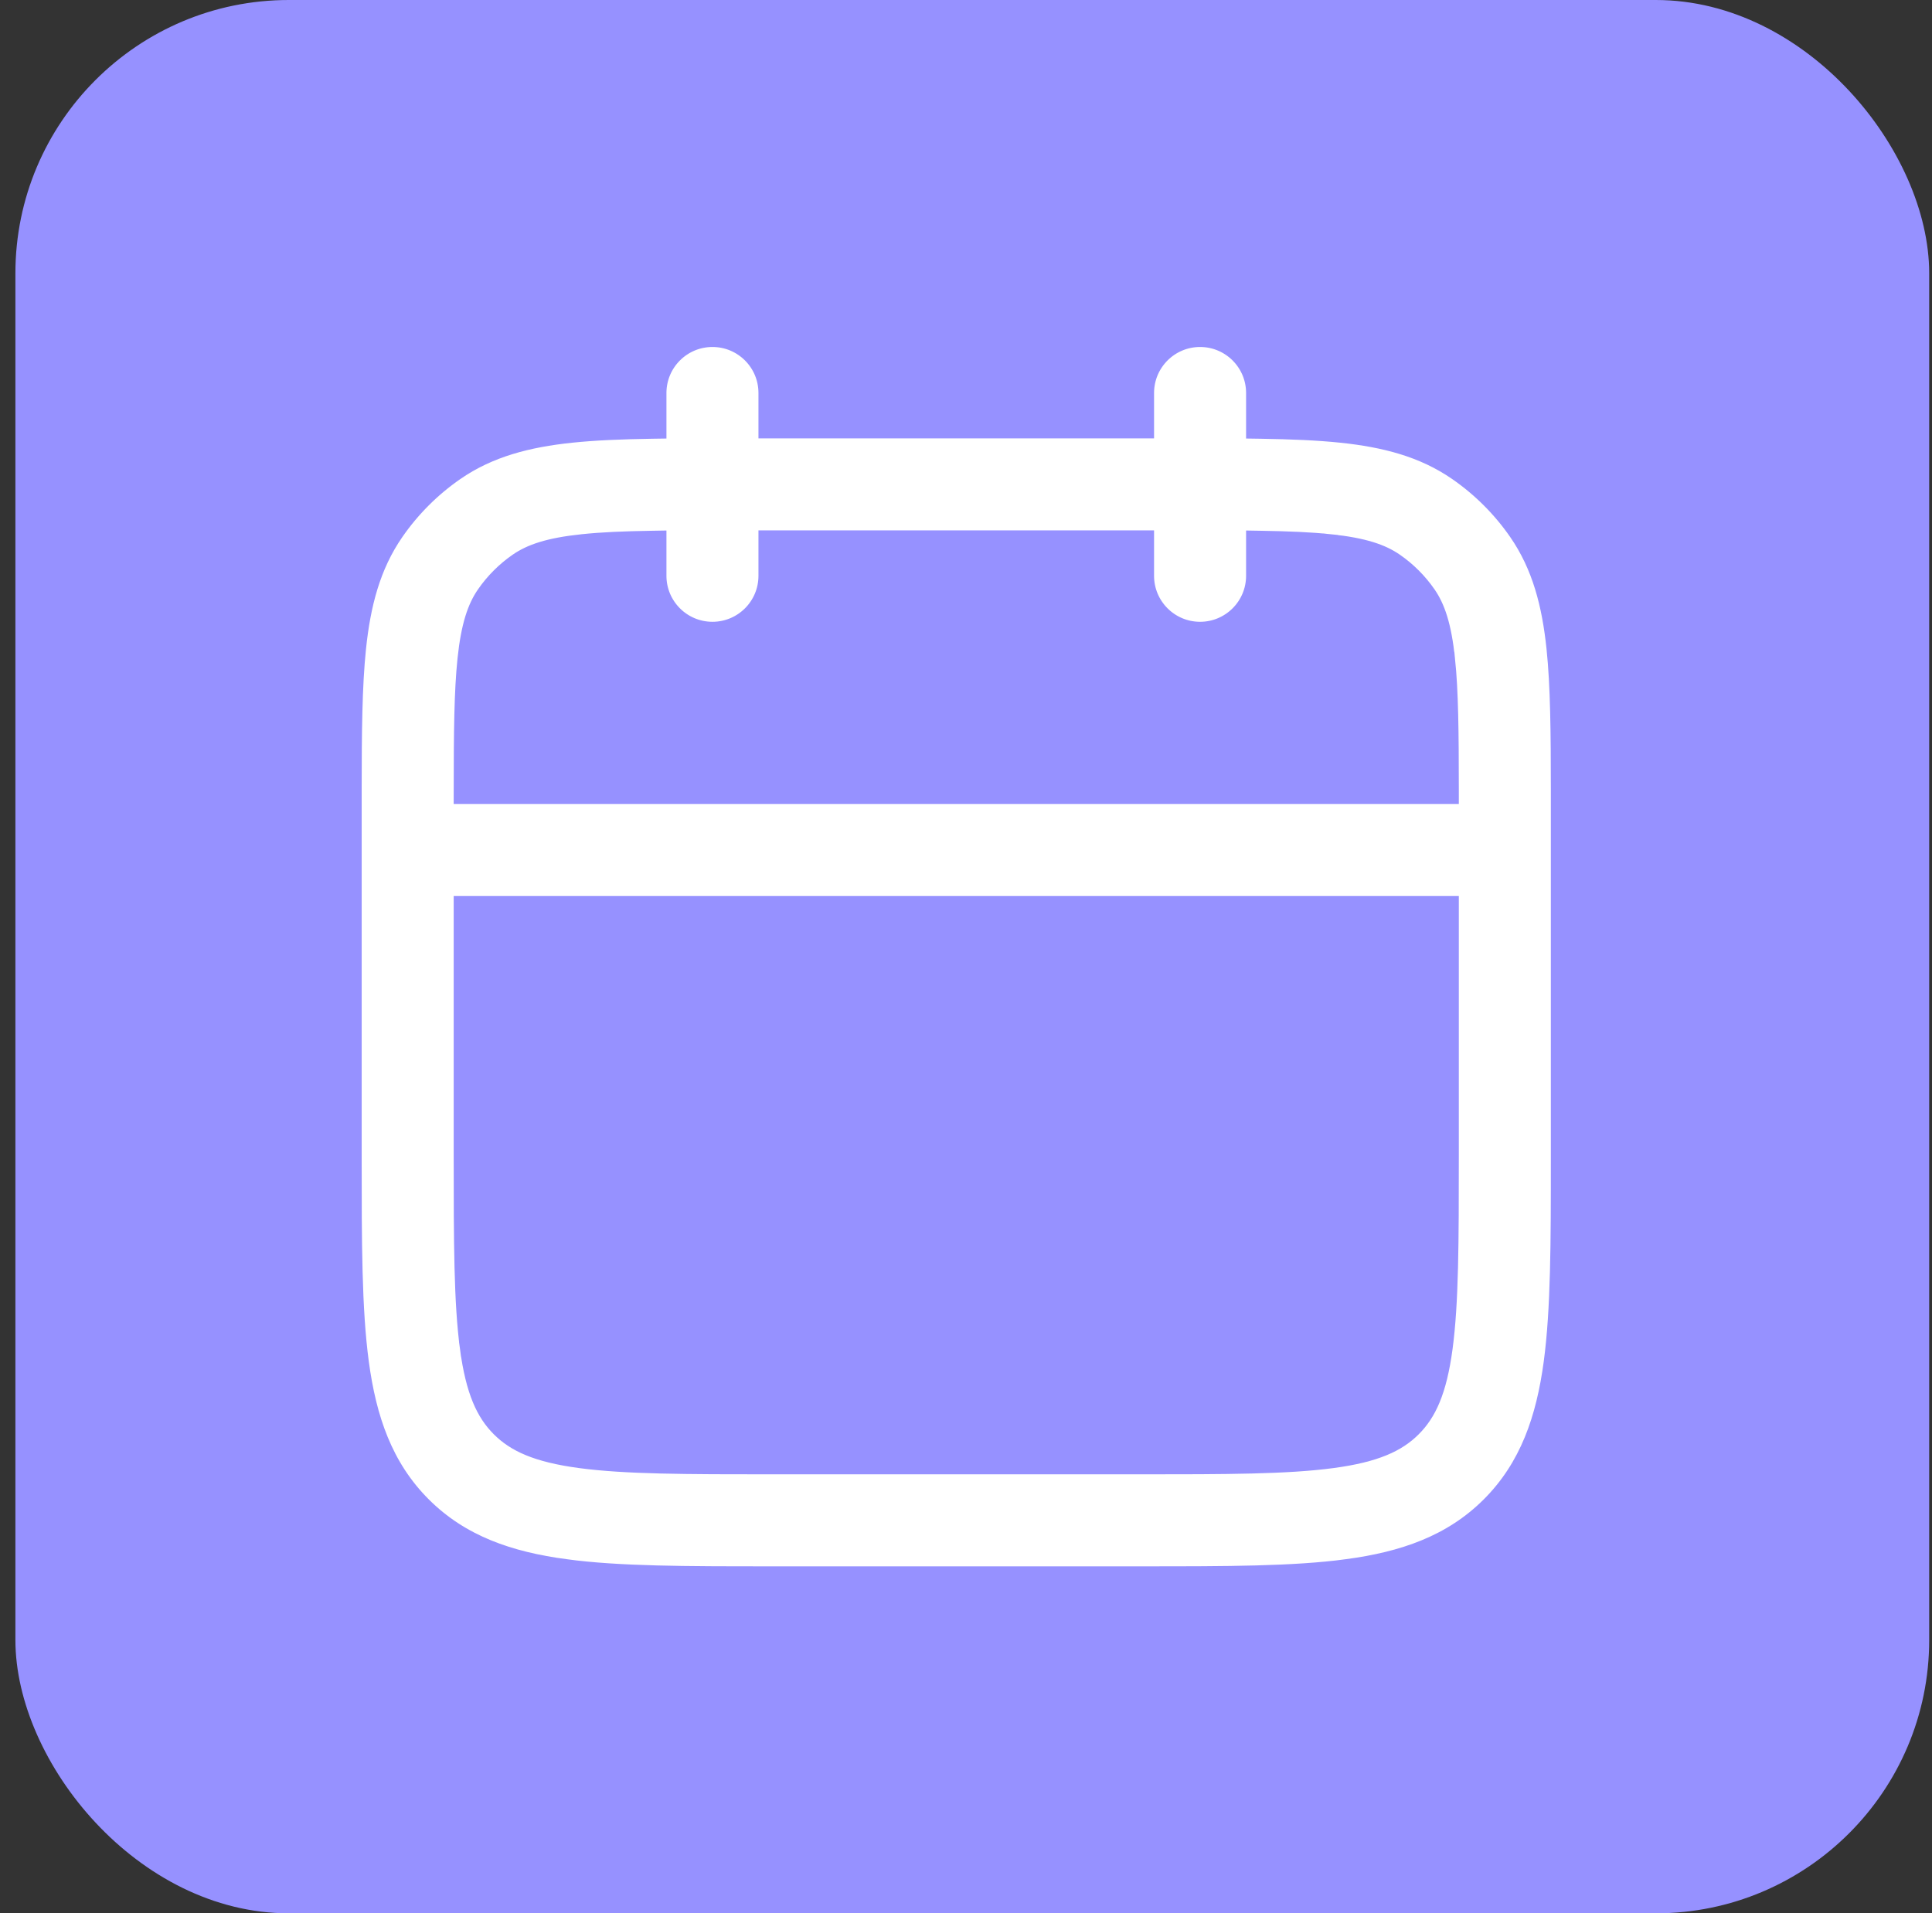 <svg width="106" height="105" viewBox="0 0 106 105" fill="none" xmlns="http://www.w3.org/2000/svg">
<rect x="0" y="0" width="106" height="105" fill="#333333" stroke="none"/>
<rect x="0.845" width="105.001" height="105" rx="15" fill="#9691FF"/>
<path d="M35.752 23.668L36.155 23.662V23.258V21.566C36.155 19.946 37.469 18.632 39.089 18.632C40.71 18.632 42.023 19.946 42.023 21.566V23.238V23.648H42.433H62.498H62.908V23.238V21.566C62.908 19.946 64.222 18.632 65.843 18.632C67.463 18.632 68.777 19.946 68.777 21.566V23.258V23.662L69.18 23.668C70.835 23.694 72.294 23.753 73.575 23.887C75.947 24.135 78.051 24.666 79.91 25.953C81.193 26.841 82.305 27.953 83.193 29.235C84.48 31.095 85.011 33.199 85.259 35.571C85.477 37.659 85.496 40.215 85.498 43.303V43.864V43.864V43.865V43.866V43.866V43.867V43.867V43.868V43.869V43.869V43.87V43.87V43.871V43.872V43.872V43.873V43.873V43.874V43.875V43.875V43.876V43.876V43.877V43.877V43.878V43.879V43.879V43.88V43.88V43.881V43.882V43.882V43.883V43.883V43.884V43.885V43.885V43.886V43.886V43.887V43.888V43.888V43.889V43.889V43.89V43.891V43.891V43.892V43.892V43.893V43.894V43.894V43.895V43.895V43.896V43.897V43.897V43.898V43.898V43.899V43.9V43.9V43.901V43.901V43.902V43.902V43.903V43.904V43.904V43.905V43.905V43.906V43.907V43.907V43.908V43.908V43.909V43.91V43.91V43.911V43.911V43.912V43.913V43.913V43.914V43.914V43.915V43.916V43.916V43.917V43.917V43.918V43.919V43.919V43.92V43.92V43.921V43.922V43.922V43.923V43.923V43.924V43.924V43.925V43.926V43.926V43.927V43.927V43.928V43.929V43.929V43.93V43.93V43.931V43.932V43.932V43.933V43.933V43.934V43.934V43.935V43.936V43.936V43.937V43.938V43.938V43.939V43.939V43.94V43.941V43.941V43.942V43.942V43.943V43.944V43.944V43.945V43.945V43.946V43.946V43.947V43.948V43.948V43.949V43.949V43.95V43.951V43.951V43.952V43.952V43.953V43.954V43.954V43.955V43.955V43.956V43.957V43.957V43.958V43.958V43.959V43.959V43.96V43.961V43.961V43.962V43.962V43.963V43.964V43.964V43.965V43.965V43.966V43.967V43.967V43.968V43.968V43.969V43.97V43.97V43.971V43.971V43.972V43.973V43.973V43.974V43.974V43.975V43.976V43.976V43.977V43.977V43.978V43.979V43.979V43.98V43.98V43.981V43.982V43.982V43.983V43.983V43.984V43.985V43.985V43.986V43.986V43.987V43.987V43.988V43.989V43.989V43.99V43.99V43.991V43.992V43.992V43.993V43.993V43.994V43.995V43.995V43.996V43.996V43.997V43.998V43.998V43.999V43.999V44V44.001V44.001V44.002V44.002V44.003V44.004V44.004V44.005V44.005V44.006V44.007V44.007V44.008V44.008V44.009V44.01V44.01V44.011V44.011V44.012V44.013V44.013V44.014V44.014V44.015V44.016V44.016V44.017V44.017V44.018V44.019V44.019V44.02V44.02V44.021V44.022V44.022V44.023V44.023V44.024V44.025V44.025V44.026V44.026V44.027V44.028V44.028V44.029V44.029V44.03V44.031V44.031V44.032V44.032V44.033V44.033V44.034V44.035V44.035V44.036V44.036V44.037V44.038V44.038V44.039V44.039V44.04V44.041V44.041V44.042V44.042V44.043V44.044V44.044V44.045V44.045V44.046V44.047V44.047V44.048V44.048V44.049V44.05V44.05V44.051V44.051V44.052V44.053V44.053V44.054V44.054V44.055V44.056V44.056V44.057V44.057V44.058V44.059V44.059V44.06V44.06V44.061V44.062V44.062V44.063V44.063V44.064V44.065V44.065V44.066V44.066V44.067V44.068V44.068V44.069V44.069V44.07V44.071V44.071V44.072V44.072V44.073V44.074V44.074V44.075V44.075V44.076V44.077V44.077V44.078V44.078V44.079V44.08V44.08V44.081V44.081V44.082V44.083V44.083V44.084V44.084V44.085V44.086V44.086V44.087V44.087V44.088V44.089V44.089V44.09V44.09V44.091V44.092V44.092V44.093V44.093V44.094V44.094V44.095V44.096V44.096V44.097V44.097V44.098V44.099V44.099V44.1V44.1V44.101V44.102V44.102V44.103V44.103V44.104V44.105V44.105V44.106V44.106V44.107V44.108V44.108V44.109V44.109V44.11V44.111V44.111V44.112V44.112V44.113V44.114V44.114V44.115V44.115V44.116V44.117V44.117V44.118V44.118V44.119V44.12V44.12V44.121V44.121V44.122V44.123V44.123V44.124V44.124V44.125V44.126V44.126V44.127V44.127V44.128V44.129V44.129V44.13V44.13V44.131V44.132V44.132V44.133V44.133V44.134V44.135V44.135V44.136V44.136V44.137V44.138V44.138V44.139V44.139V44.14V44.141V44.141V44.142V44.142V44.143V44.144V44.144V44.145V44.145V44.146V44.147V44.147V44.148V44.148V44.149V44.15V44.15V44.151V44.151V44.152V44.153V44.153V44.154V44.154V44.155V44.156V44.156V44.157V44.157V44.158V44.158V44.159V44.16V44.16V44.161V44.161V44.162V44.163V44.163V44.164V44.164V44.165V44.166V44.166V44.167V44.167V44.168V44.169V44.169V63.605C85.498 68.143 85.497 71.846 85.105 74.768C84.693 77.825 83.805 80.465 81.7 82.57C79.595 84.675 76.956 85.563 73.898 85.974L73.953 86.38L73.898 85.974C70.976 86.367 67.273 86.368 62.734 86.368H42.197C37.658 86.368 33.956 86.367 31.034 85.974L30.979 86.38L31.034 85.974C27.977 85.563 25.337 84.675 23.232 82.57C21.127 80.465 20.239 77.825 19.828 74.768C19.435 71.846 19.434 68.143 19.434 63.605V44.169V44.169V44.168V44.167V44.166V44.166V44.165V44.164V44.164V44.163V44.162V44.162V44.161V44.16V44.16V44.159V44.158V44.157V44.157V44.156V44.155V44.155V44.154V44.153V44.153V44.152V44.151V44.151V44.15V44.149V44.148V44.148V44.147V44.146V44.146V44.145V44.144V44.144V44.143V44.142V44.142V44.141V44.14V44.139V44.139V44.138V44.137V44.137V44.136V44.135V44.135V44.134V44.133V44.133V44.132V44.131V44.13V44.13V44.129V44.128V44.128V44.127V44.126V44.126V44.125V44.124V44.123V44.123V44.122V44.121V44.121V44.12V44.119V44.119V44.118V44.117V44.117V44.116V44.115V44.114V44.114V44.113V44.112V44.112V44.111V44.11V44.11V44.109V44.108V44.108V44.107V44.106V44.105V44.105V44.104V44.103V44.103V44.102V44.101V44.101V44.1V44.099V44.099V44.098V44.097V44.096V44.096V44.095V44.094V44.094V44.093V44.092V44.092V44.091V44.09V44.09V44.089V44.088V44.088V44.087V44.086V44.086V44.085V44.084V44.083V44.083V44.082V44.081V44.081V44.08V44.079V44.079V44.078V44.077V44.077V44.076V44.075V44.074V44.074V44.073V44.072V44.072V44.071V44.07V44.07V44.069V44.068V44.068V44.067V44.066V44.065V44.065V44.064V44.063V44.063V44.062V44.061V44.061V44.06V44.059V44.059V44.058V44.057V44.056V44.056V44.055V44.054V44.054V44.053V44.052V44.052V44.051V44.05V44.05V44.049V44.048V44.047V44.047V44.046V44.045V44.045V44.044V44.043V44.043V44.042V44.041V44.041V44.04V44.039V44.038V44.038V44.037V44.036V44.036V44.035V44.034V44.034V44.033V44.032V44.032V44.031V44.03V44.029V44.029V44.028V44.028V44.027V44.026V44.025V44.025V44.024V44.023V44.023V44.022V44.021V44.021V44.02V44.019V44.019V44.018V44.017V44.016V44.016V44.015V44.014V44.014V44.013V44.012V44.012V44.011V44.01V44.01V44.009V44.008V44.008V44.007V44.006V44.005V44.005V44.004V44.003V44.003V44.002V44.001V44.001V44V43.999V43.998V43.998V43.997V43.996V43.996V43.995V43.994V43.994V43.993V43.992V43.992V43.991V43.99V43.989V43.989V43.988V43.987V43.987V43.986V43.985V43.985V43.984V43.983V43.983V43.982V43.981V43.981V43.98V43.979V43.978V43.978V43.977V43.976V43.976V43.975V43.974V43.974V43.973V43.972V43.972V43.971V43.97V43.97V43.969V43.968V43.968V43.967V43.966V43.965V43.965V43.964V43.963V43.963V43.962V43.961V43.961V43.96V43.959V43.959V43.958V43.957V43.956V43.956V43.955V43.954V43.954V43.953V43.952V43.952V43.951V43.95V43.95V43.949V43.948V43.947V43.947V43.946V43.946V43.945V43.944V43.943V43.943V43.942V43.941V43.941V43.94V43.939V43.939V43.938V43.937V43.937V43.936V43.935V43.934V43.934V43.933V43.932V43.932V43.931V43.93V43.93V43.929V43.928V43.928V43.927V43.926V43.925V43.925V43.924V43.923V43.923V43.922V43.921V43.921V43.92V43.919V43.919V43.918V43.917V43.917V43.916V43.915V43.914V43.914V43.913V43.912V43.912V43.911V43.91V43.91V43.909V43.908V43.908V43.907V43.906V43.906V43.905V43.904V43.904V43.903V43.902V43.901V43.901V43.9V43.899V43.899V43.898V43.897V43.897V43.896V43.895V43.895V43.894V43.893V43.892V43.892V43.891V43.891V43.89V43.889V43.888V43.888V43.887V43.886V43.886V43.885V43.884V43.884V43.883V43.882V43.882V43.881V43.88V43.88V43.879V43.878V43.877V43.877V43.876V43.875V43.875V43.874V43.873V43.873V43.872V43.871V43.87V43.87V43.869V43.868V43.868V43.867V43.866V43.866V43.865V43.864V43.864V43.863V43.862V43.862V43.861V43.86V43.86V43.859V43.858V43.858V43.857V43.856V43.855V43.855V43.854V43.853V43.853V43.852V43.851V43.851V43.85V43.849V43.849V43.848V43.847V43.846V43.846V43.845V43.844V43.844V43.843V43.842V43.842V43.841V43.84V43.84V43.839V43.838V43.838V43.837V43.836V43.836V43.835V43.834V43.834V43.833V43.832V43.831V43.831V43.83V43.829V43.829V43.828V43.827V43.827V43.826V43.825V43.825V43.824V43.823V43.822V43.822V43.821V43.821V43.82V43.819V43.818V43.818V43.817L19.434 43.816L19.434 43.816L19.434 43.303C19.434 43.303 19.434 43.303 19.434 43.303C19.436 40.215 19.455 37.659 19.673 35.571C19.921 33.199 20.452 31.095 21.739 29.236C22.627 27.953 23.739 26.841 25.021 25.953C26.881 24.666 28.985 24.135 31.357 23.887C32.638 23.753 34.097 23.694 35.752 23.668ZM79.219 43.713H79.629L79.629 43.303C79.627 40.177 79.606 37.939 79.423 36.181L79.422 36.181C79.224 34.288 78.864 33.292 78.368 32.575C77.882 31.873 77.273 31.264 76.571 30.778C75.854 30.282 74.858 29.921 72.965 29.724L72.922 30.131L72.965 29.724C71.907 29.613 70.679 29.562 69.194 29.538L68.777 29.531V29.948V31.599C68.777 33.219 67.463 34.533 65.843 34.533C64.222 34.533 62.908 33.219 62.908 31.599V29.927V29.517H62.498H42.433H42.023V29.927V31.599C42.023 33.219 40.71 34.533 39.089 34.533C37.469 34.533 36.155 33.219 36.155 31.599V29.948V29.531L35.738 29.538C34.253 29.562 33.025 29.613 31.967 29.724L31.967 29.724C30.073 29.921 29.078 30.282 28.361 30.778L28.361 30.778C27.659 31.264 27.05 31.873 26.564 32.575C26.068 33.292 25.707 34.288 25.509 36.181C25.326 37.939 25.305 40.177 25.303 43.303L25.302 43.713H25.713H79.219ZM25.712 49.582H25.302V49.992V63.368C25.302 68.18 25.309 71.495 25.644 73.986L26.05 73.931L25.644 73.986C25.967 76.393 26.549 77.587 27.382 78.42C28.215 79.253 29.409 79.835 31.816 80.158C34.307 80.493 37.621 80.499 42.433 80.499H62.498C67.311 80.499 70.625 80.493 73.116 80.158C75.523 79.835 76.717 79.253 77.55 78.42C78.383 77.587 78.965 76.393 79.288 73.986C79.623 71.495 79.629 68.18 79.629 63.368V49.992V49.582H79.219H25.712Z" fill="white" stroke="#9691FF" stroke-width="0.82"/>
</svg>
